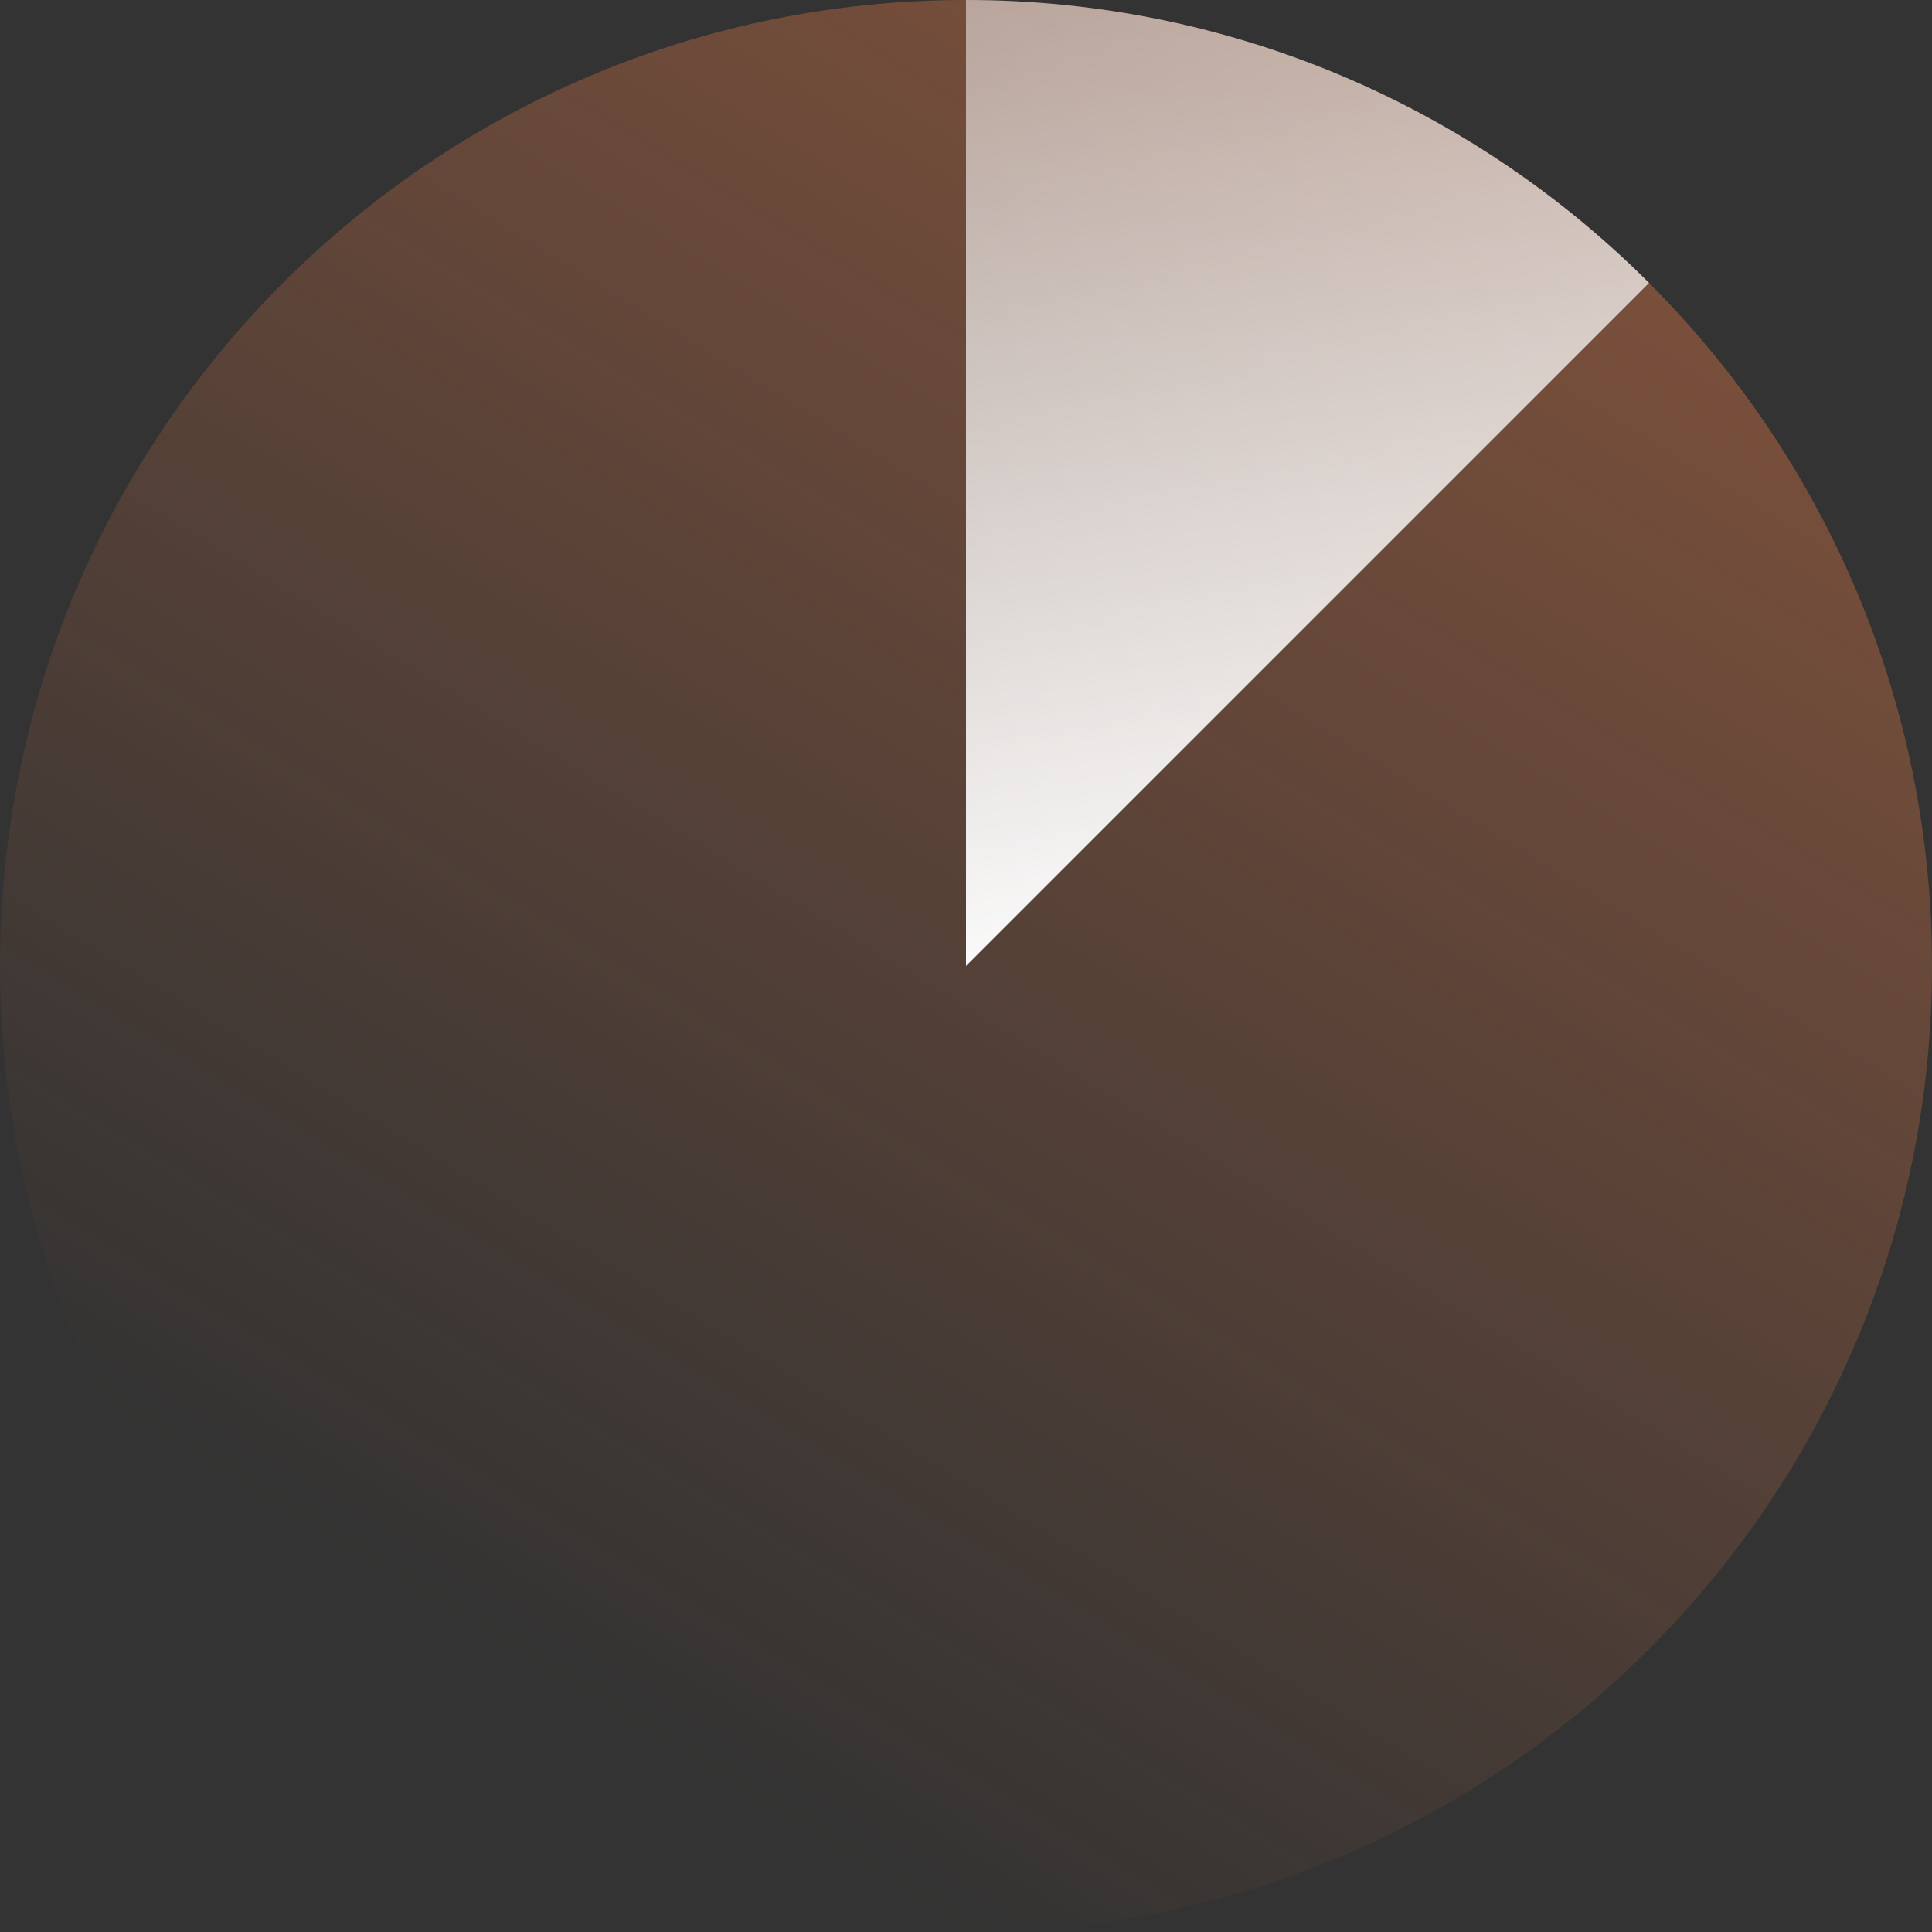 <?xml version="1.0" encoding="UTF-8"?>
<svg version="1.1" viewBox="0 0 96 96" xmlns="http://www.w3.org/2000/svg">
    <rect x="0" y="0" width="96" height="96" fill="#333333" stroke="none"/>
    <defs>
        <linearGradient id="b" x1="89.2%" x2="33.655%" y1=".012%" y2="90.548%">
            <stop stop-color="#FF854A" stop-opacity=".4" offset="7.9181e-5"/>
            <stop stop-color="#FF854A" stop-opacity="0" offset="1"/>
        </linearGradient>
        <linearGradient id="a" x1="40.292%" x2="25%" y1="99.932%" y2="-22.16%">
            <stop stop-color="#fff" offset="7.9181e-5"/>
            <stop stop-color="#fff" stop-opacity=".4" offset="1"/>
        </linearGradient>
    </defs>
    <g fill="none" fill-rule="evenodd">
        <g transform="translate(-1237 -142)">
            <g transform="translate(1109 130)">
                <g transform="translate(128 12)">
                    <path d="m96 48c0 26.51-21.49 48-48 48s-48-21.49-48-48 21.49-48 48-48 48 21.49 48 48" fill="url(#b)"/>
                    <path d="m81.941 14.059c-8.687-8.687-20.687-14.059-33.941-14.059v48l33.941-33.941z" fill="url(#a)"/>
                </g>
            </g>
        </g>
    </g>
</svg>
